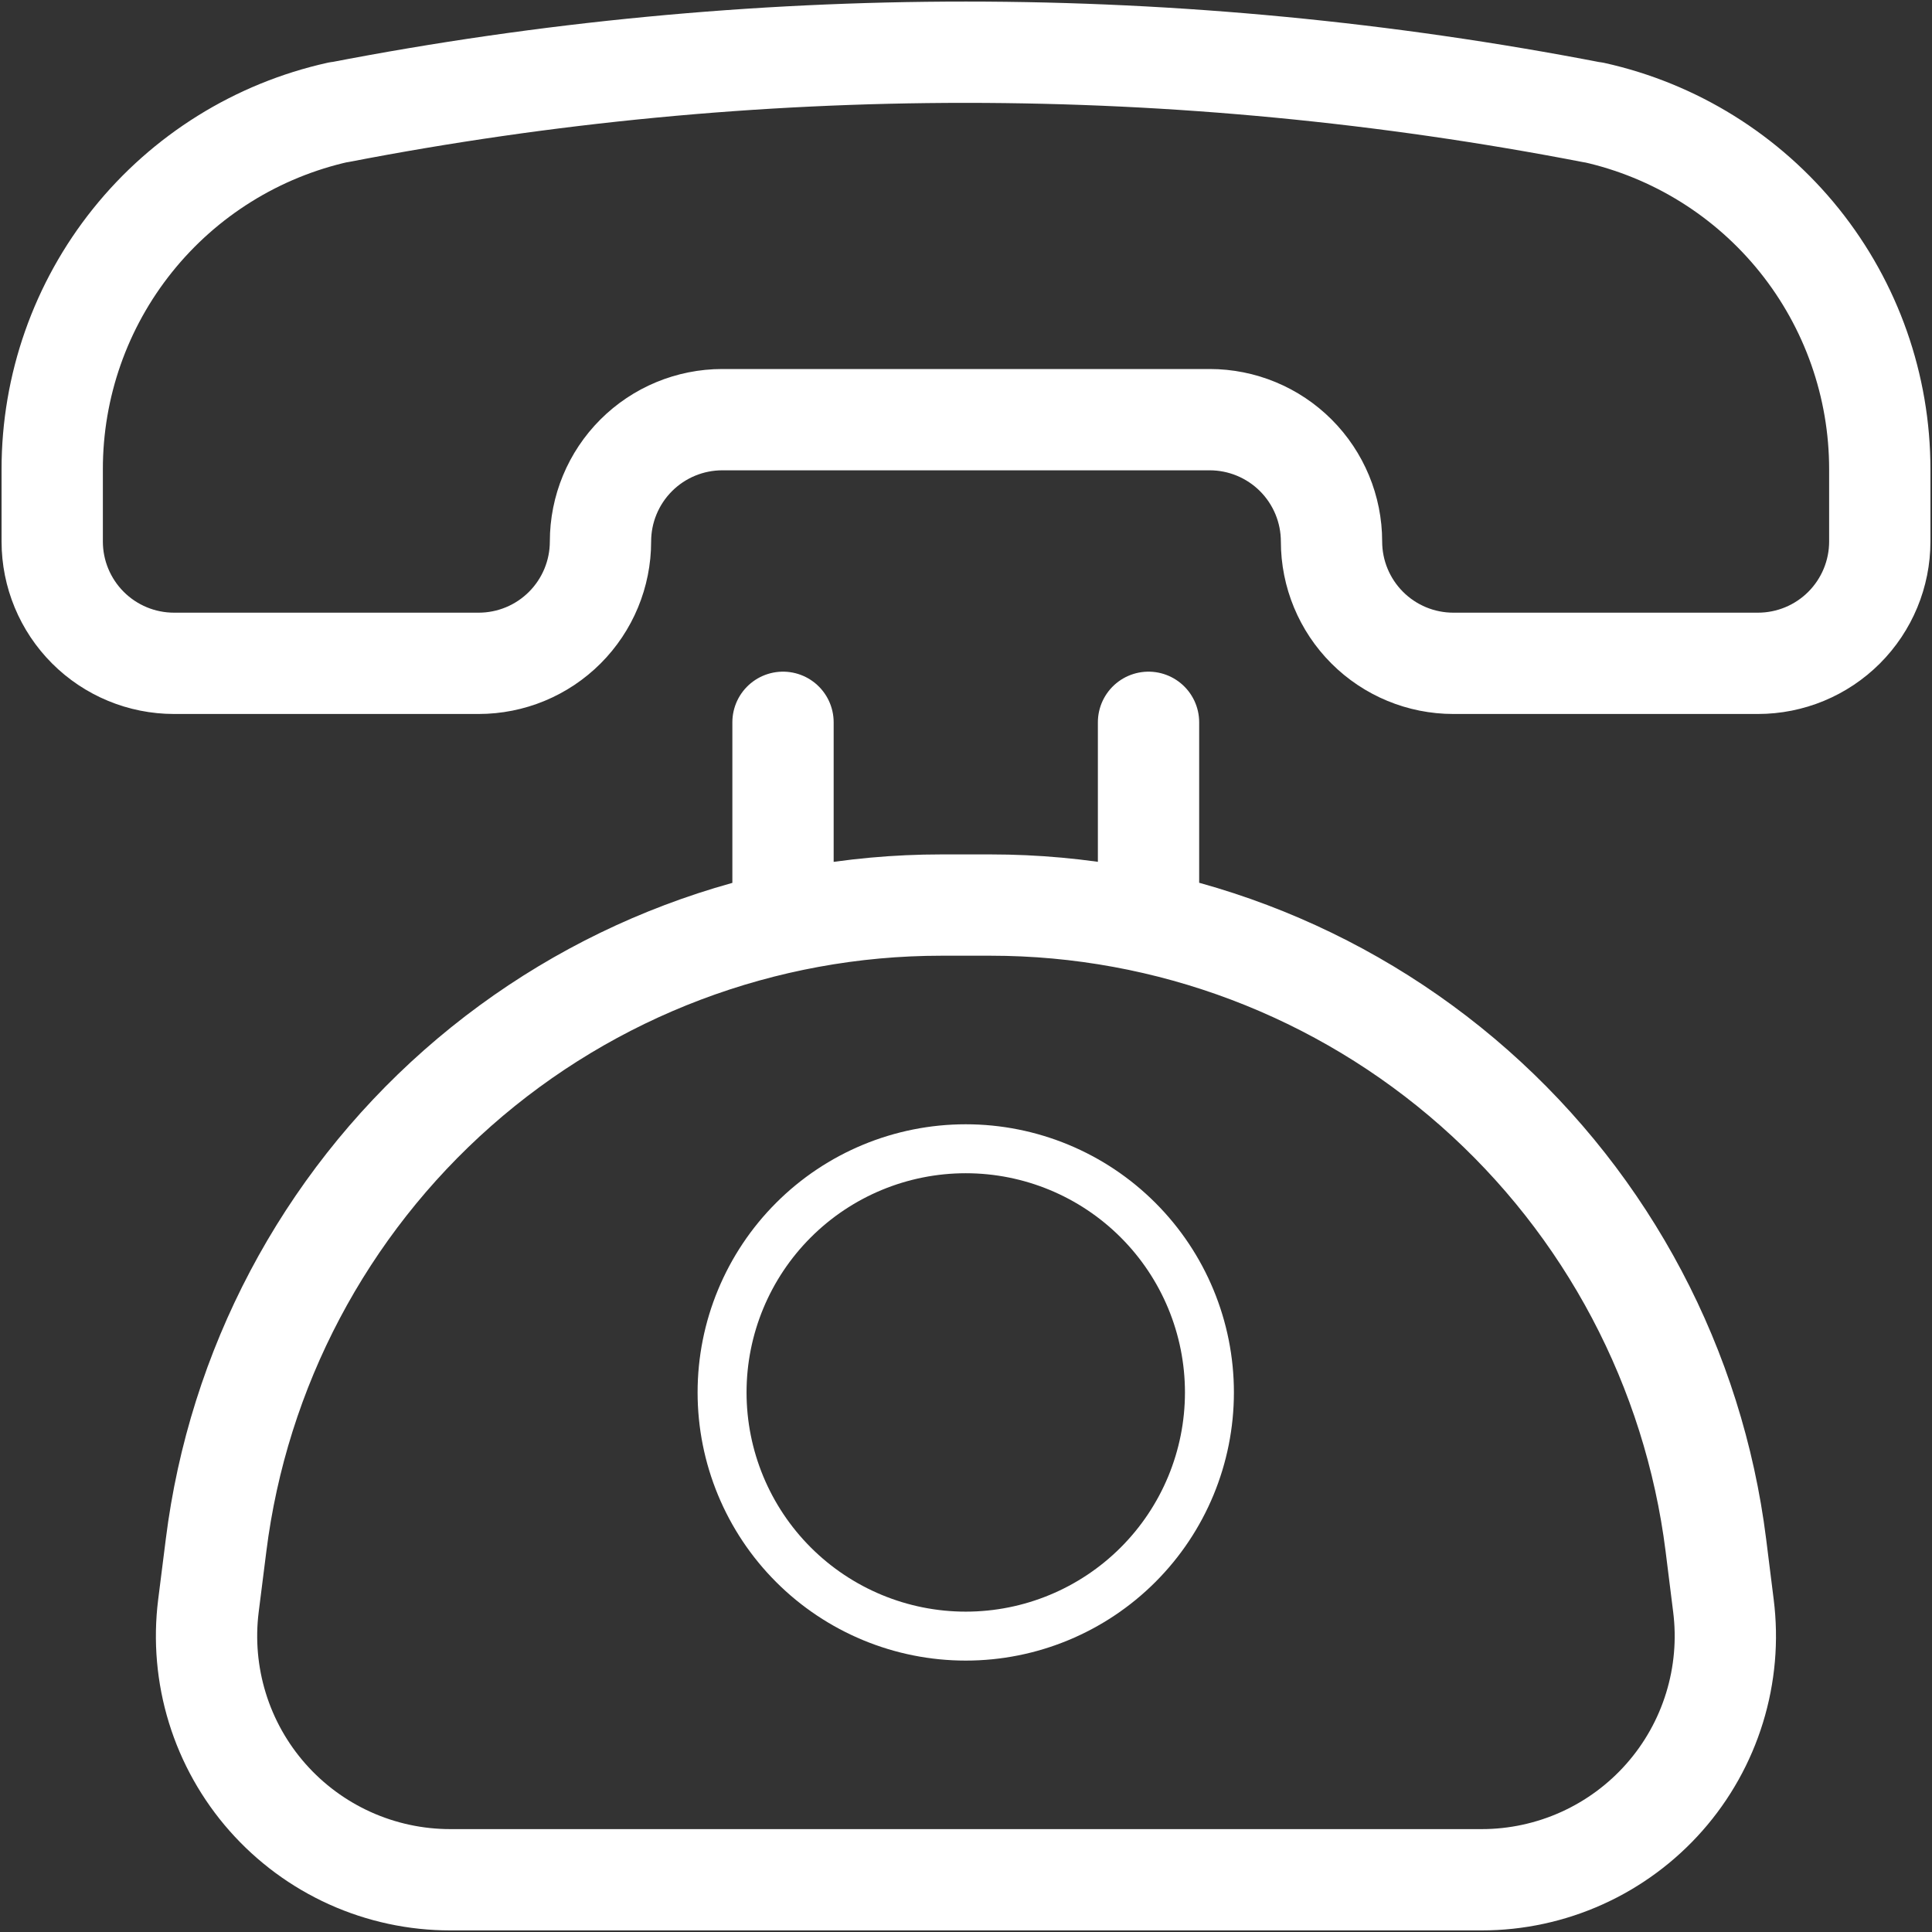 <svg width="74" height="74" viewBox="0 0 74 74" fill="none" xmlns="http://www.w3.org/2000/svg">
<rect x="0" y="0" width="74" height="74" fill="#333333" stroke="none"/>
<path d="M29.991 35.325V27.666M43.991 35.325V27.666M12.998 4.298H12.964C9.853 4.989 7.071 6.721 5.078 9.207C3.084 11.693 1.998 14.785 2 17.972V20.741C2 21.978 2.492 23.165 3.367 24.04C4.242 24.916 5.429 25.407 6.667 25.407H18.333C19.571 25.407 20.758 24.916 21.633 24.04C22.508 23.165 23 21.978 23 20.741C23 19.503 23.492 18.316 24.367 17.441C25.242 16.566 26.429 16.074 27.667 16.074H46.333C47.571 16.074 48.758 16.566 49.633 17.441C50.508 18.316 51 19.503 51 20.741C51 21.978 51.492 23.165 52.367 24.04C53.242 24.916 54.429 25.407 55.667 25.407H67.333C68.571 25.407 69.758 24.916 70.633 24.04C71.508 23.165 72 21.978 72 20.741V17.972C72 14.786 70.914 11.696 68.921 9.211C66.927 6.726 64.146 4.995 61.036 4.305H61.002C45.148 1.234 28.852 1.232 12.998 4.298ZM37.94 34.666H36.057C29.233 34.666 22.643 37.159 17.527 41.676C12.412 46.193 9.121 52.422 8.275 59.194L7.983 61.509C7.819 62.822 7.936 64.155 8.326 65.419C8.716 66.684 9.371 67.851 10.247 68.843C11.123 69.835 12.2 70.63 13.406 71.174C14.613 71.718 15.921 71.999 17.244 71.999H56.756C58.079 71.999 59.388 71.716 60.594 71.171C61.8 70.626 62.877 69.831 63.752 68.838C64.628 67.845 65.282 66.677 65.671 65.412C66.061 64.146 66.177 62.813 66.011 61.499L65.722 59.185C64.873 52.414 61.582 46.187 56.467 41.672C51.351 37.157 44.763 34.666 37.94 34.666Z" stroke="white" stroke-width="3.88" stroke-linecap="round" stroke-linejoin="round"/>
<path d="M27.657 53.333C27.657 55.809 28.641 58.183 30.391 59.933C32.141 61.683 34.515 62.667 36.991 62.667C39.466 62.667 41.84 61.683 43.59 59.933C45.341 58.183 46.324 55.809 46.324 53.333C46.324 50.858 45.341 48.484 43.59 46.734C41.84 44.983 39.466 44 36.991 44C34.515 44 32.141 44.983 30.391 46.734C28.641 48.484 27.657 50.858 27.657 53.333Z" stroke="white" stroke-width="1.875" stroke-linecap="round" stroke-linejoin="round"/>
</svg>
